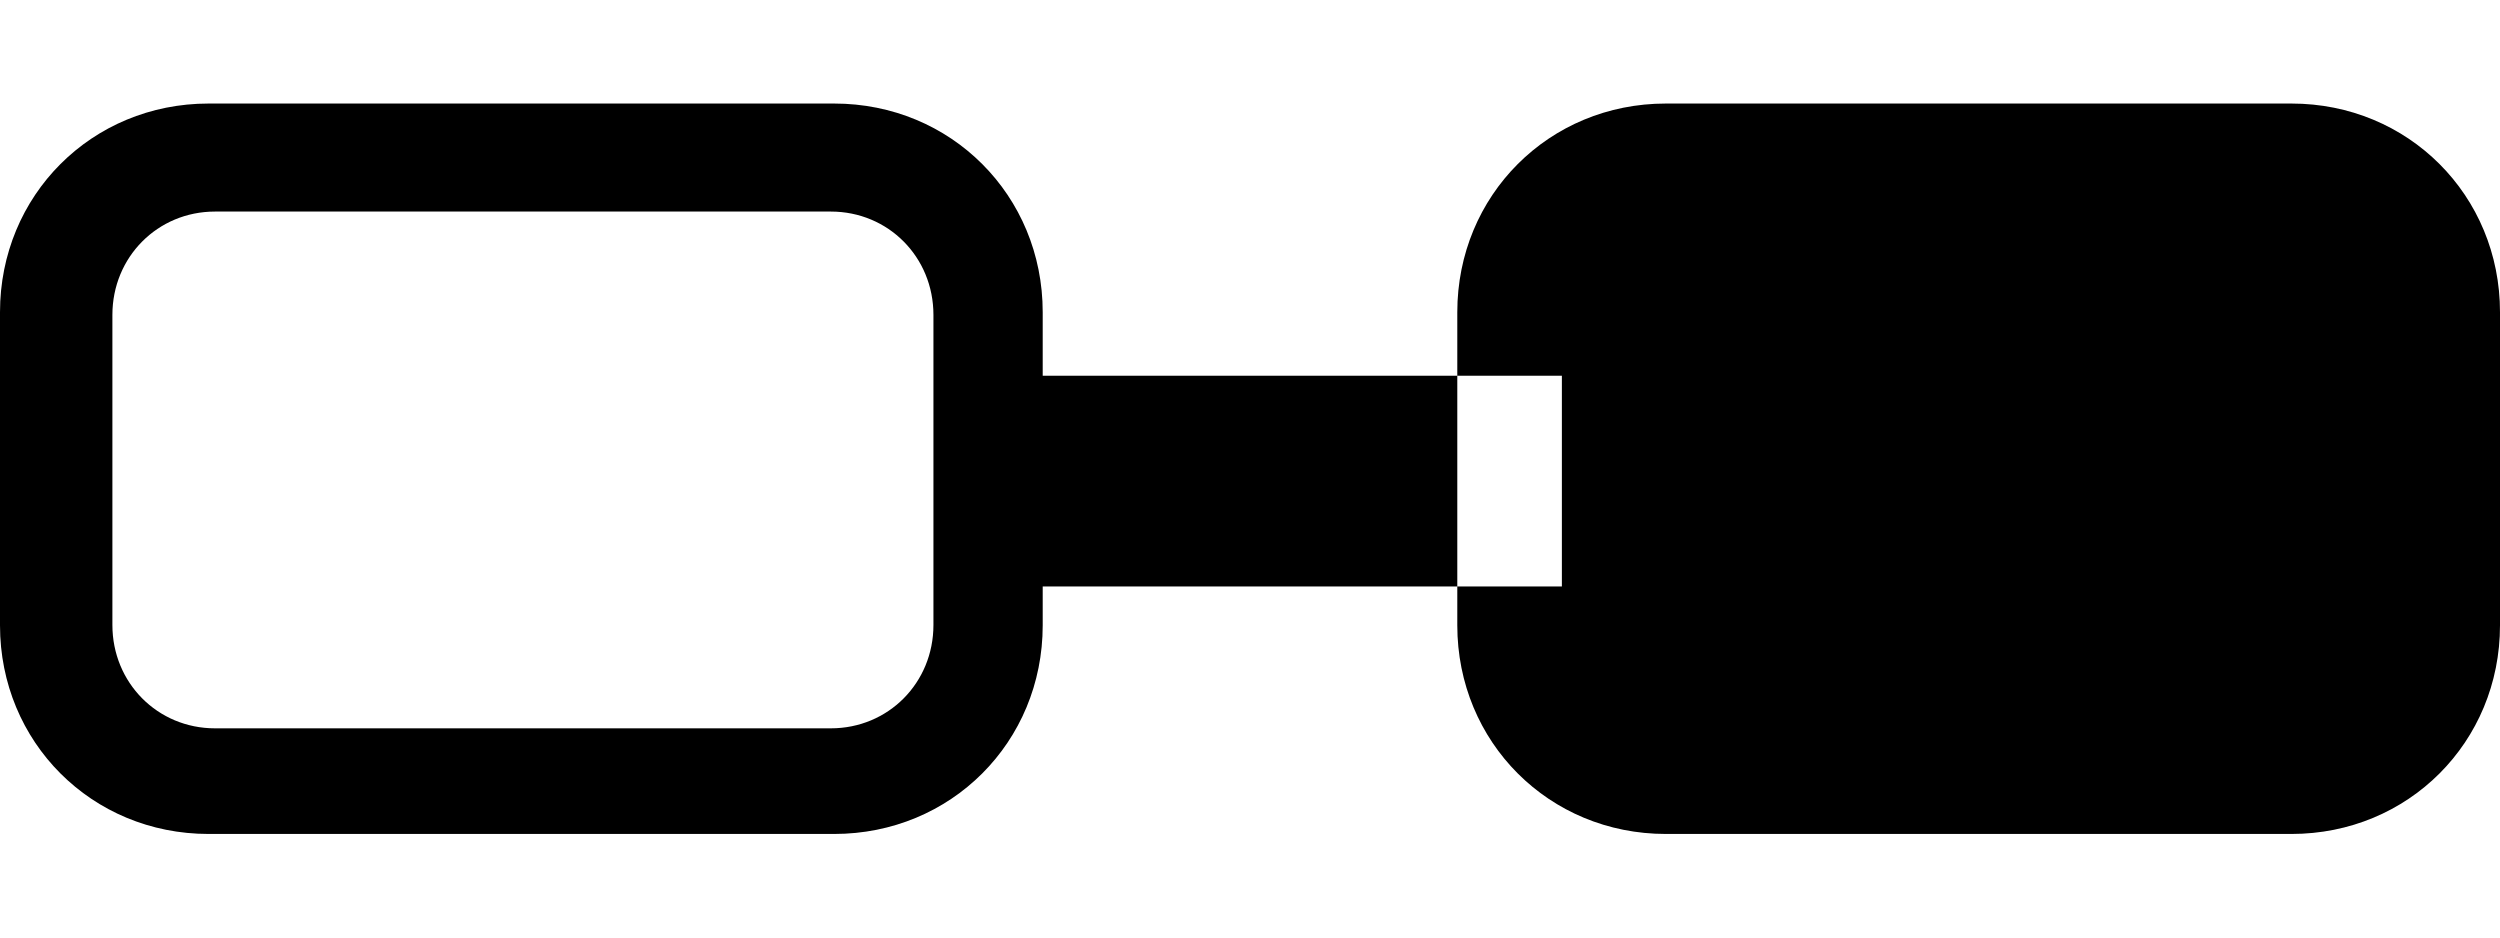 ﻿<?xml version="1.0" encoding="utf-8"?>
<svg version="1.1" xmlns:xlink="http://www.w3.org/1999/xlink" viewBox=" 0 0 24 9" xmlns="http://www.w3.org/2000/svg">
  <g transform="matrix(1 0 0 1 -539 -240 )">
    <path d="M 0 6.003  C 0 7.125  0.881 8.006  2.002 8.006  L 8.008 8.006  C 9.129 8.006  10.01 7.125  10.01 6.003  L 10.01 2.997  C 10.01 1.875  9.129 0.994  8.008 0.994  L 2.002 0.994  C 0.881 0.994  0 1.875  0 2.997  L 0 6.003  Z M 13.99 2.997  L 13.99 3.607  L 14.994 3.607  L 14.994 5.63  L 13.99 5.63  L 13.99 6.003  C 13.99 7.125  14.871 8.006  15.992 8.006  L 21.998 8.006  C 23.119 8.006  24 7.125  24 6.003  L 24 2.997  C 24 1.875  23.119 0.994  21.998 0.994  L 15.992 0.994  C 14.871 0.994  13.99 1.875  13.99 2.997  Z M 2.064 2.031  L 7.976 2.031  C 8.528 2.031  8.961 2.468  8.961 3.023  L 8.961 6  C 8.961 6.555  8.528 6.992  7.976 6.992  L 2.064 6.992  C 1.513 6.992  1.079 6.555  1.079 6  L 1.079 3.023  C 1.079 2.468  1.513 2.031  2.064 2.031  Z M 13.99 5.63  L 13.99 3.607  L 10.01 3.607  L 10.01 5.63  L 13.99 5.63  Z " fill-rule="nonzero" fill="currentColor" stroke="none" transform="matrix(1 0 0 1 539 240 )" />
  </g>
</svg>